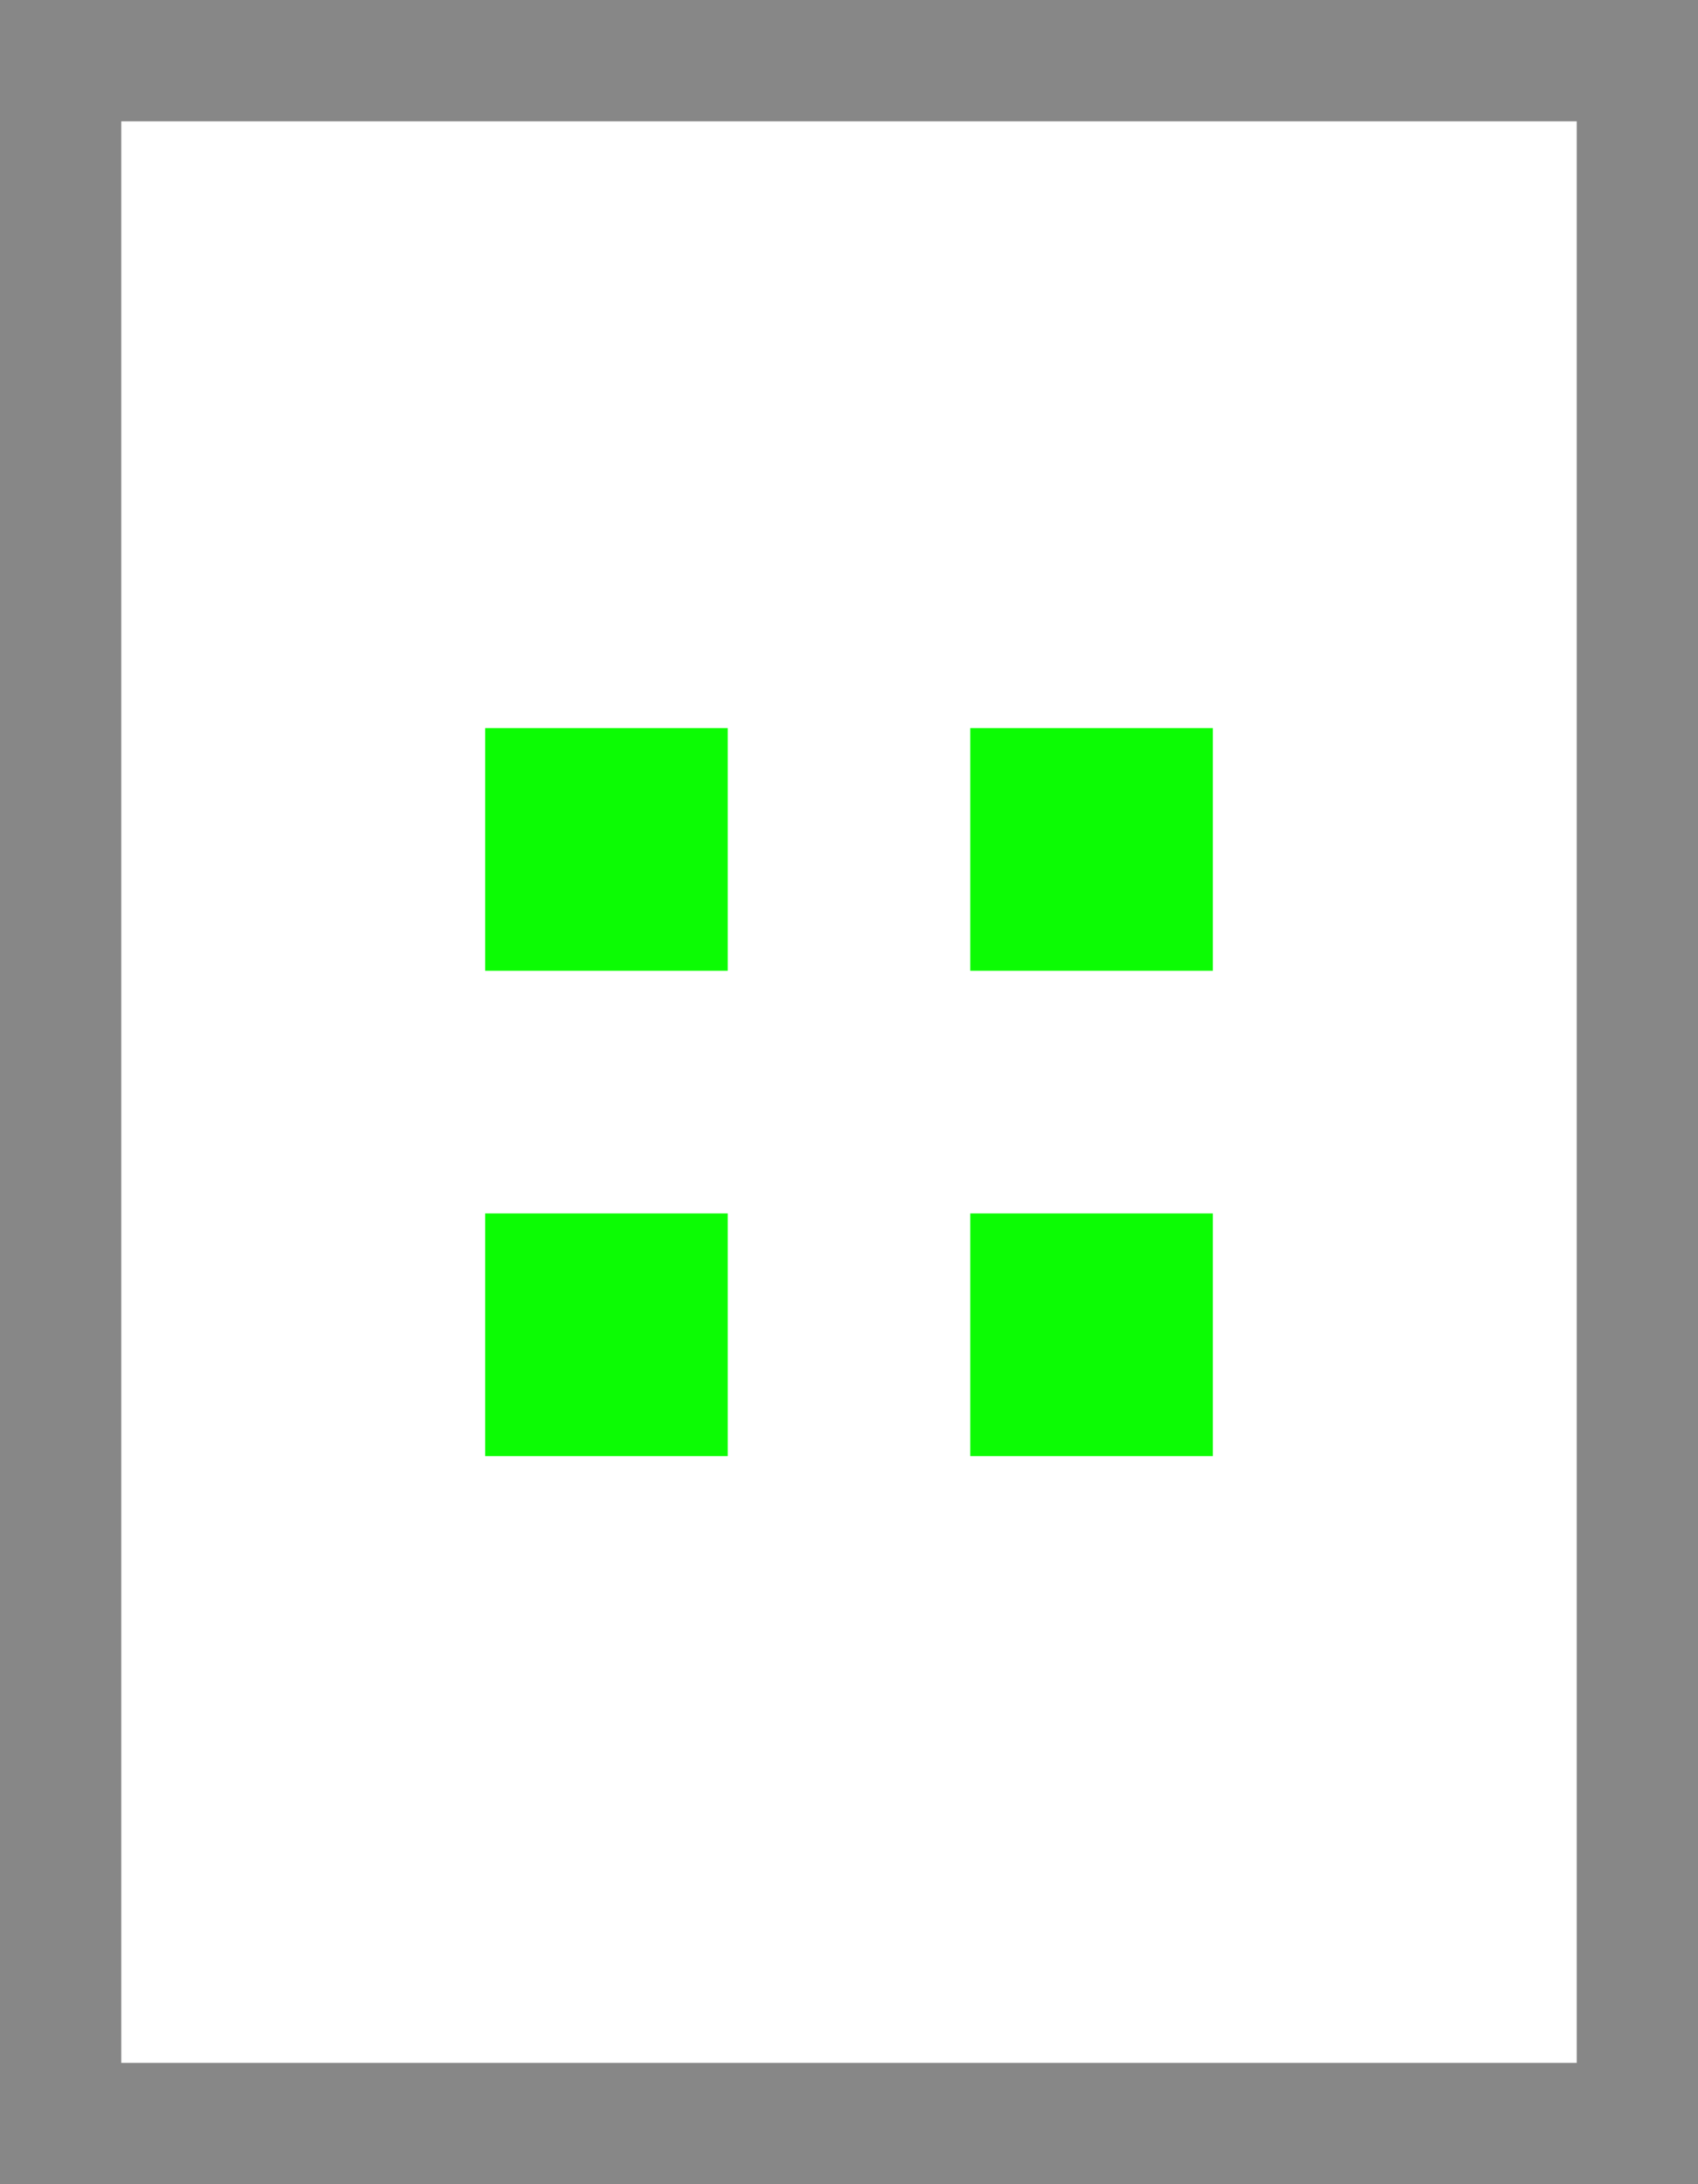 <?xml version="1.0" encoding="UTF-8"?>
<svg width="14px" height="18px" viewBox="0 0 14 18" version="1.1" xmlns="http://www.w3.org/2000/svg" xmlns:xlink="http://www.w3.org/1999/xlink">
    <!-- Generator: Sketch 53.2 (72643) - https://sketchapp.com -->
    <title>Edit Lite</title>
    <desc>Created with Sketch.</desc>
    <g id="Edit-Lite" stroke="none" stroke-width="1" fill="none" fill-rule="evenodd">
        <rect id="Rectangle-Copy-5" stroke="#878787" x="0.5" y="0.5" width="13" height="17"></rect>
        <g id="Square" transform="translate(4, 6)" fill="#0CFC04">
            <rect id="Rectangle" x="0" y="0" width="2" height="2"></rect>
        </g>
        <g id="Square" transform="translate(4, 10)" fill="#0CFC04">
            <rect id="Rectangle" x="0" y="0" width="2" height="2"></rect>
        </g>
        <g id="Square" transform="translate(8, 10)" fill="#0CFC04">
            <rect id="Rectangle" x="0" y="0" width="2" height="2"></rect>
        </g>
        <g id="Square" transform="translate(8, 6)" fill="#0CFC04">
            <rect id="Rectangle" x="0" y="0" width="2" height="2"></rect>
        </g>
    </g>
</svg>